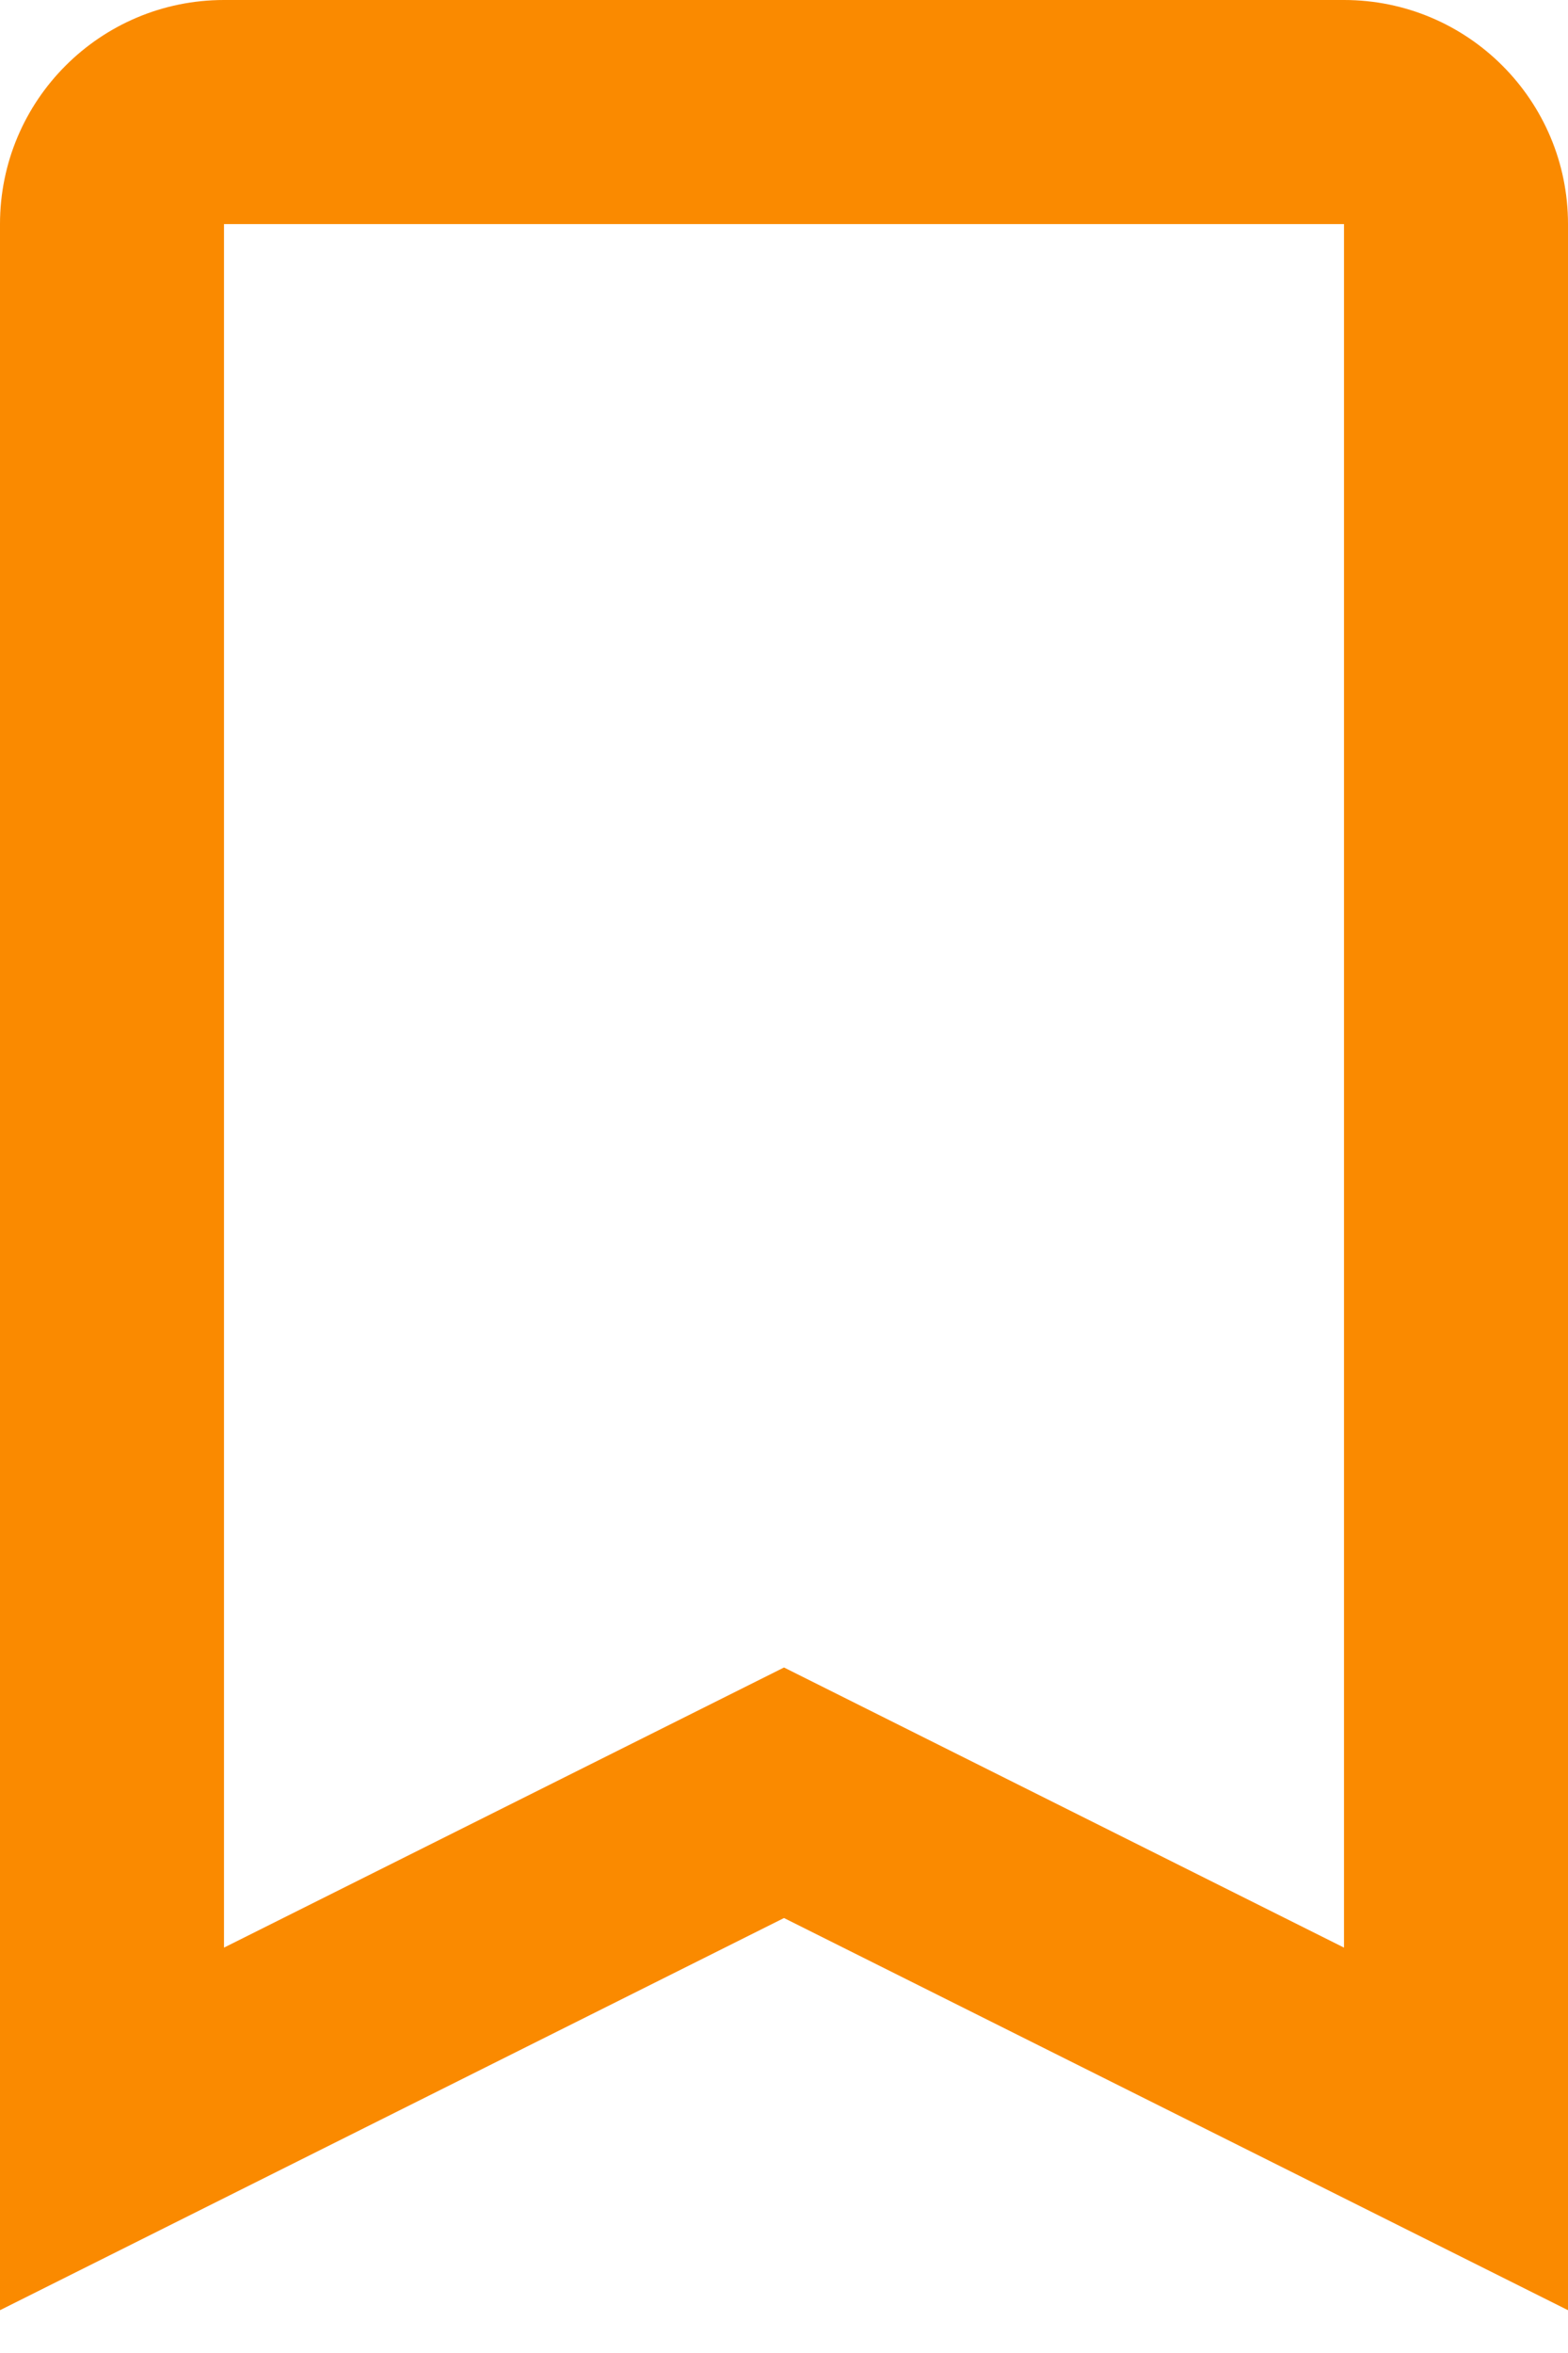 <svg width="28" height="42" viewBox="0 0 28 42" fill="none" xmlns="http://www.w3.org/2000/svg">
<path fill-rule="evenodd" clip-rule="evenodd" d="M0 41.236L14 34.236L28 41.236V4C28 1.791 26.209 0 24 0H4C1.791 0 0 1.791 0 4V41.236ZM14 29.764L4 34.764V4H24V34.764L14 29.764Z" fill="#FA8A00"/>
</svg>
